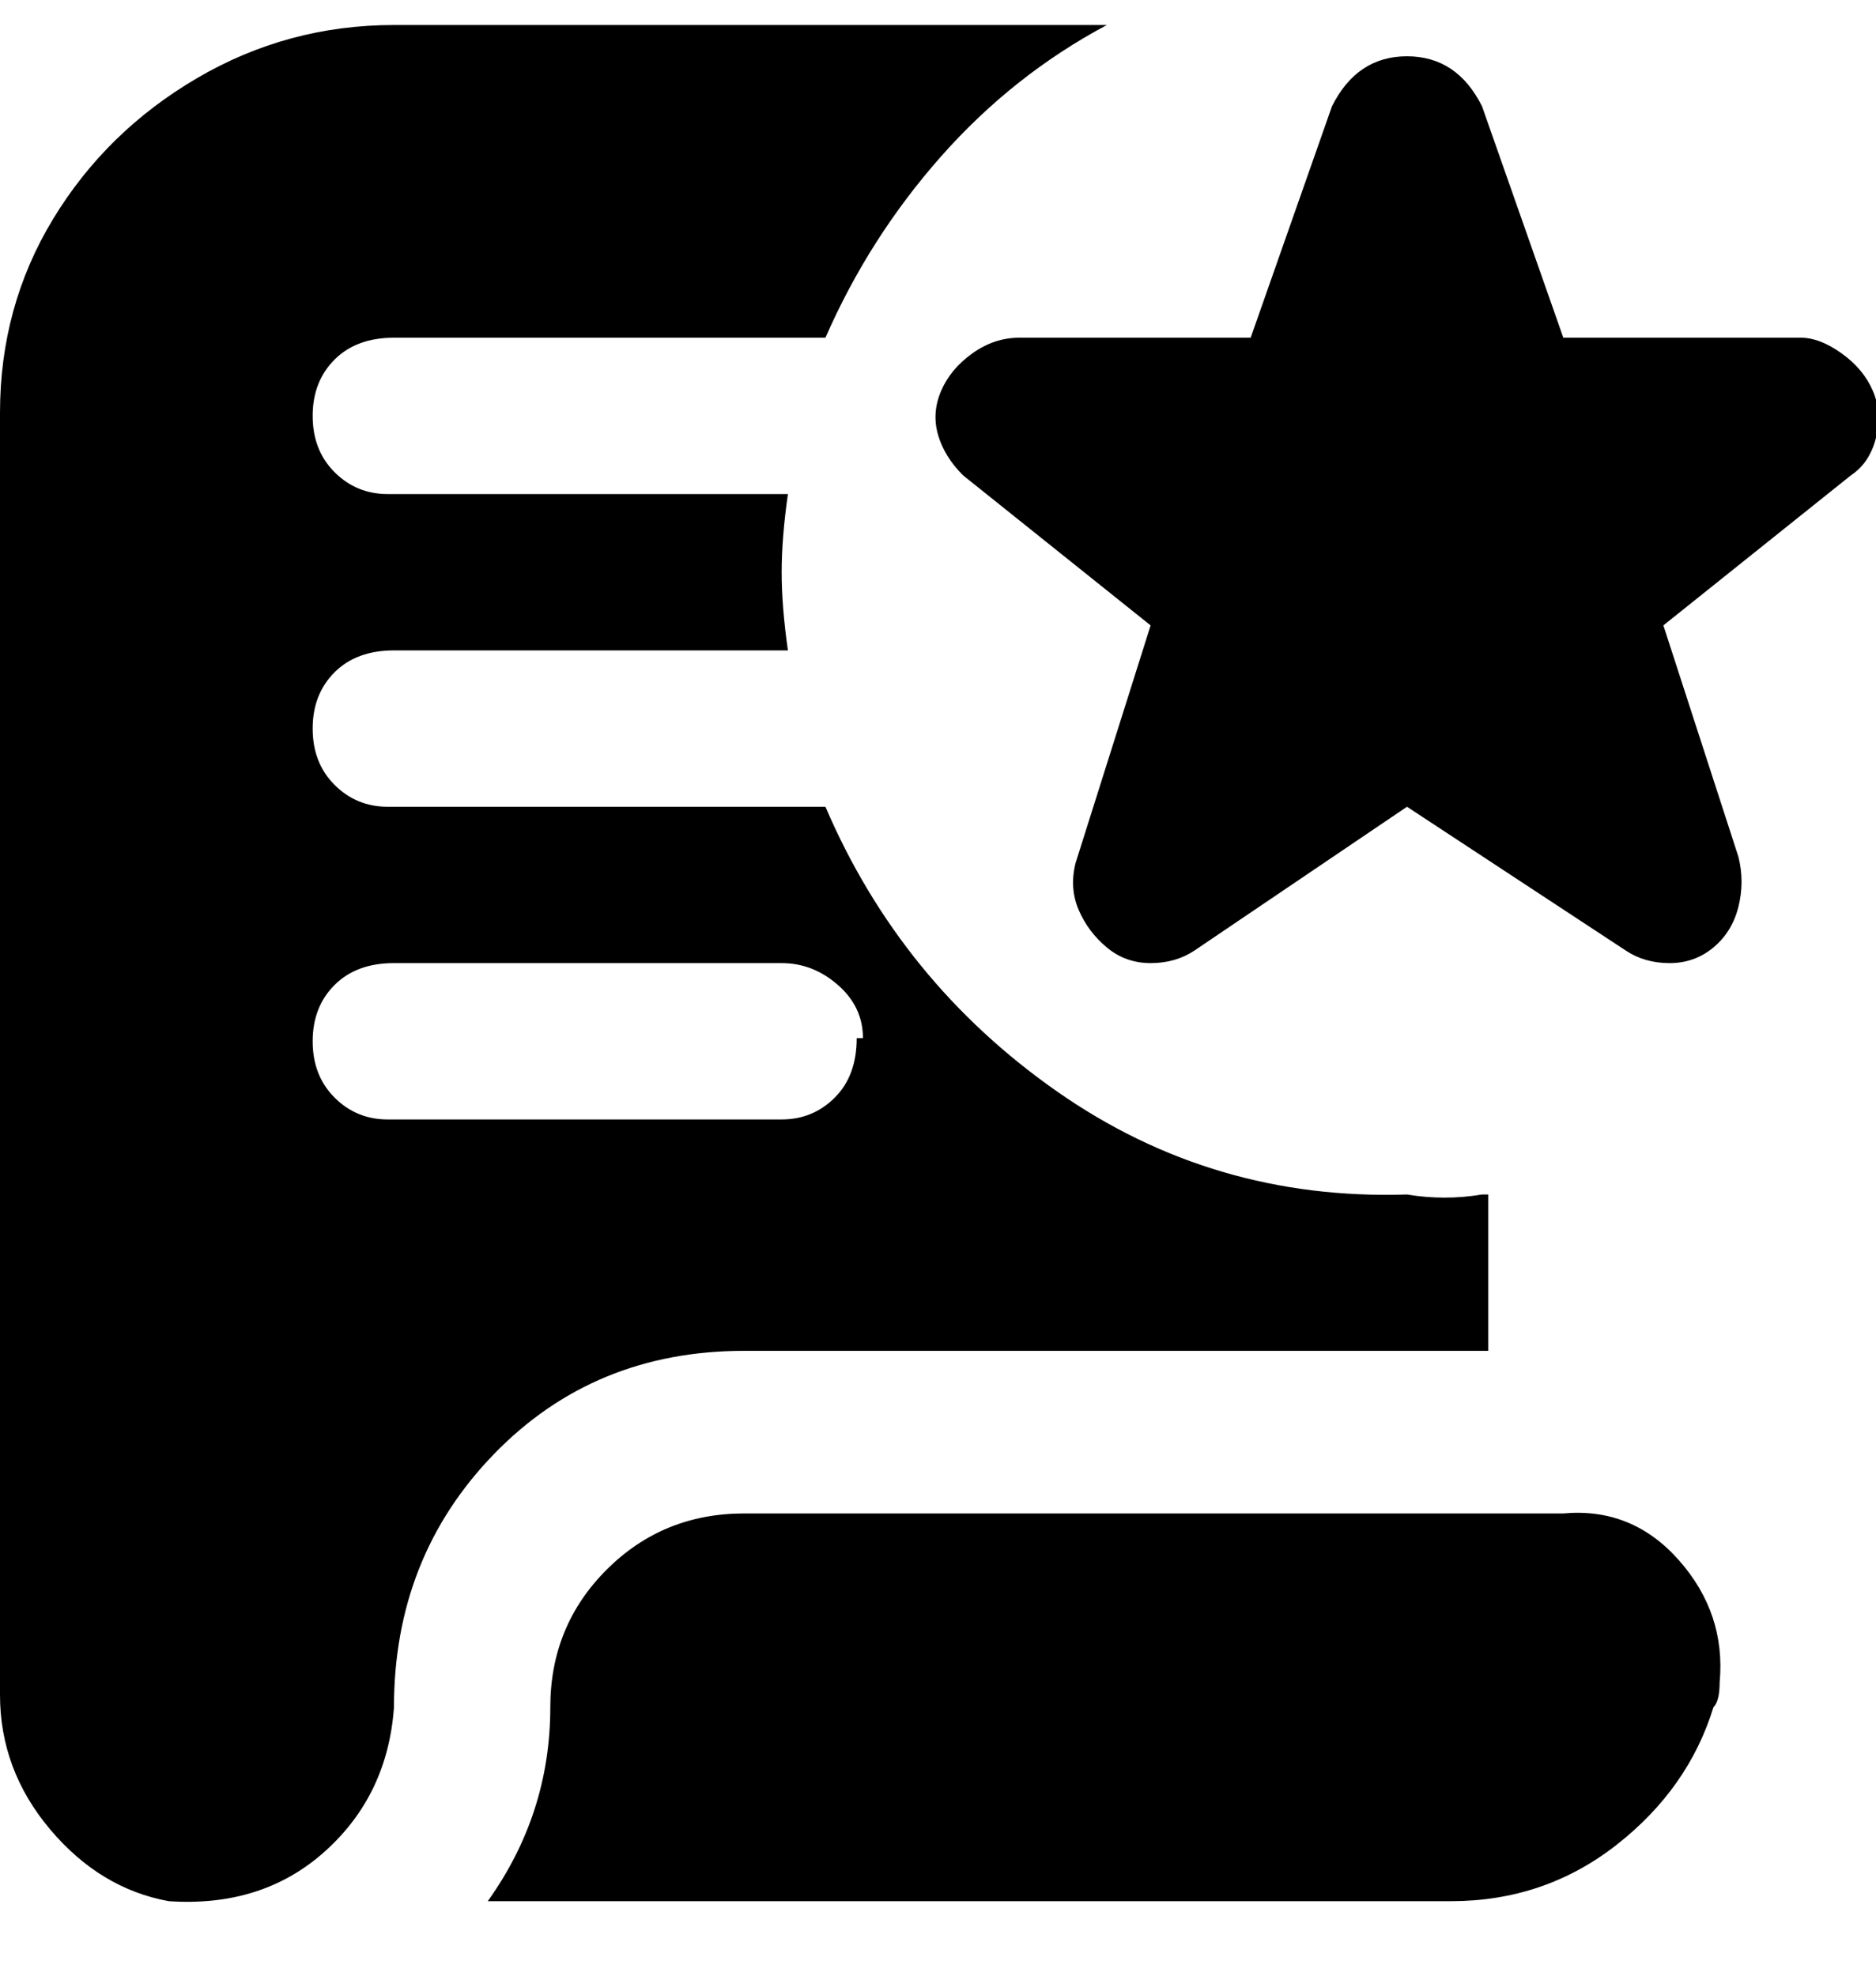 <svg viewBox="0 0 300.001 316" xmlns="http://www.w3.org/2000/svg"><path d="M275 269q0 3-1 4-4 13-15.5 22t-26.5 9H78q10-14 10-31 0-13 9-22t22-9h131q11-1 18.5 7.5T275 269zm-84-117l34-23 35 23q3 2 7 2t7-2.5q3-2.5 4-6.5t0-8l-12-37 30-24q3-2 4-6t-.5-7.5q-1.5-3.5-5-6T288 54h-38l-13-37q-2-4-5-6t-7-2q-4 0-7 2t-5 6l-13 37h-37q-4 0-7.5 2.5t-5 6q-1.5 3.5-.5 7t4 6.5l30 24-12 38q-1 4 .5 7.5t4.5 6q3 2.5 7 2.5t7-2zm47 39v25H119q-24 0-40 16.5T63 273q-1 14-11 23t-25 8q-11-2-19-11.5T0 271V66q0-17 8.5-31t23-22.5Q46 4 63 4h114q-15 8-26.5 21T132 54H63q-6 0-9.5 3.5t-3.5 9q0 5.5 3.5 9T62 79h64q-1 7-1 12.5t1 12.5H63q-6 0-9.5 3.5t-3.5 9q0 5.5 3.5 9T62 129h70q12 28 37 45.5t56 16.5q6 1 12 0h1zm-100-25q0-5-4-8.5t-9-3.5H63q-6 0-9.5 3.5t-3.5 9q0 5.5 3.5 9T62 179h63q5 0 8.5-3.5t3.5-9.5h1z"/></svg>